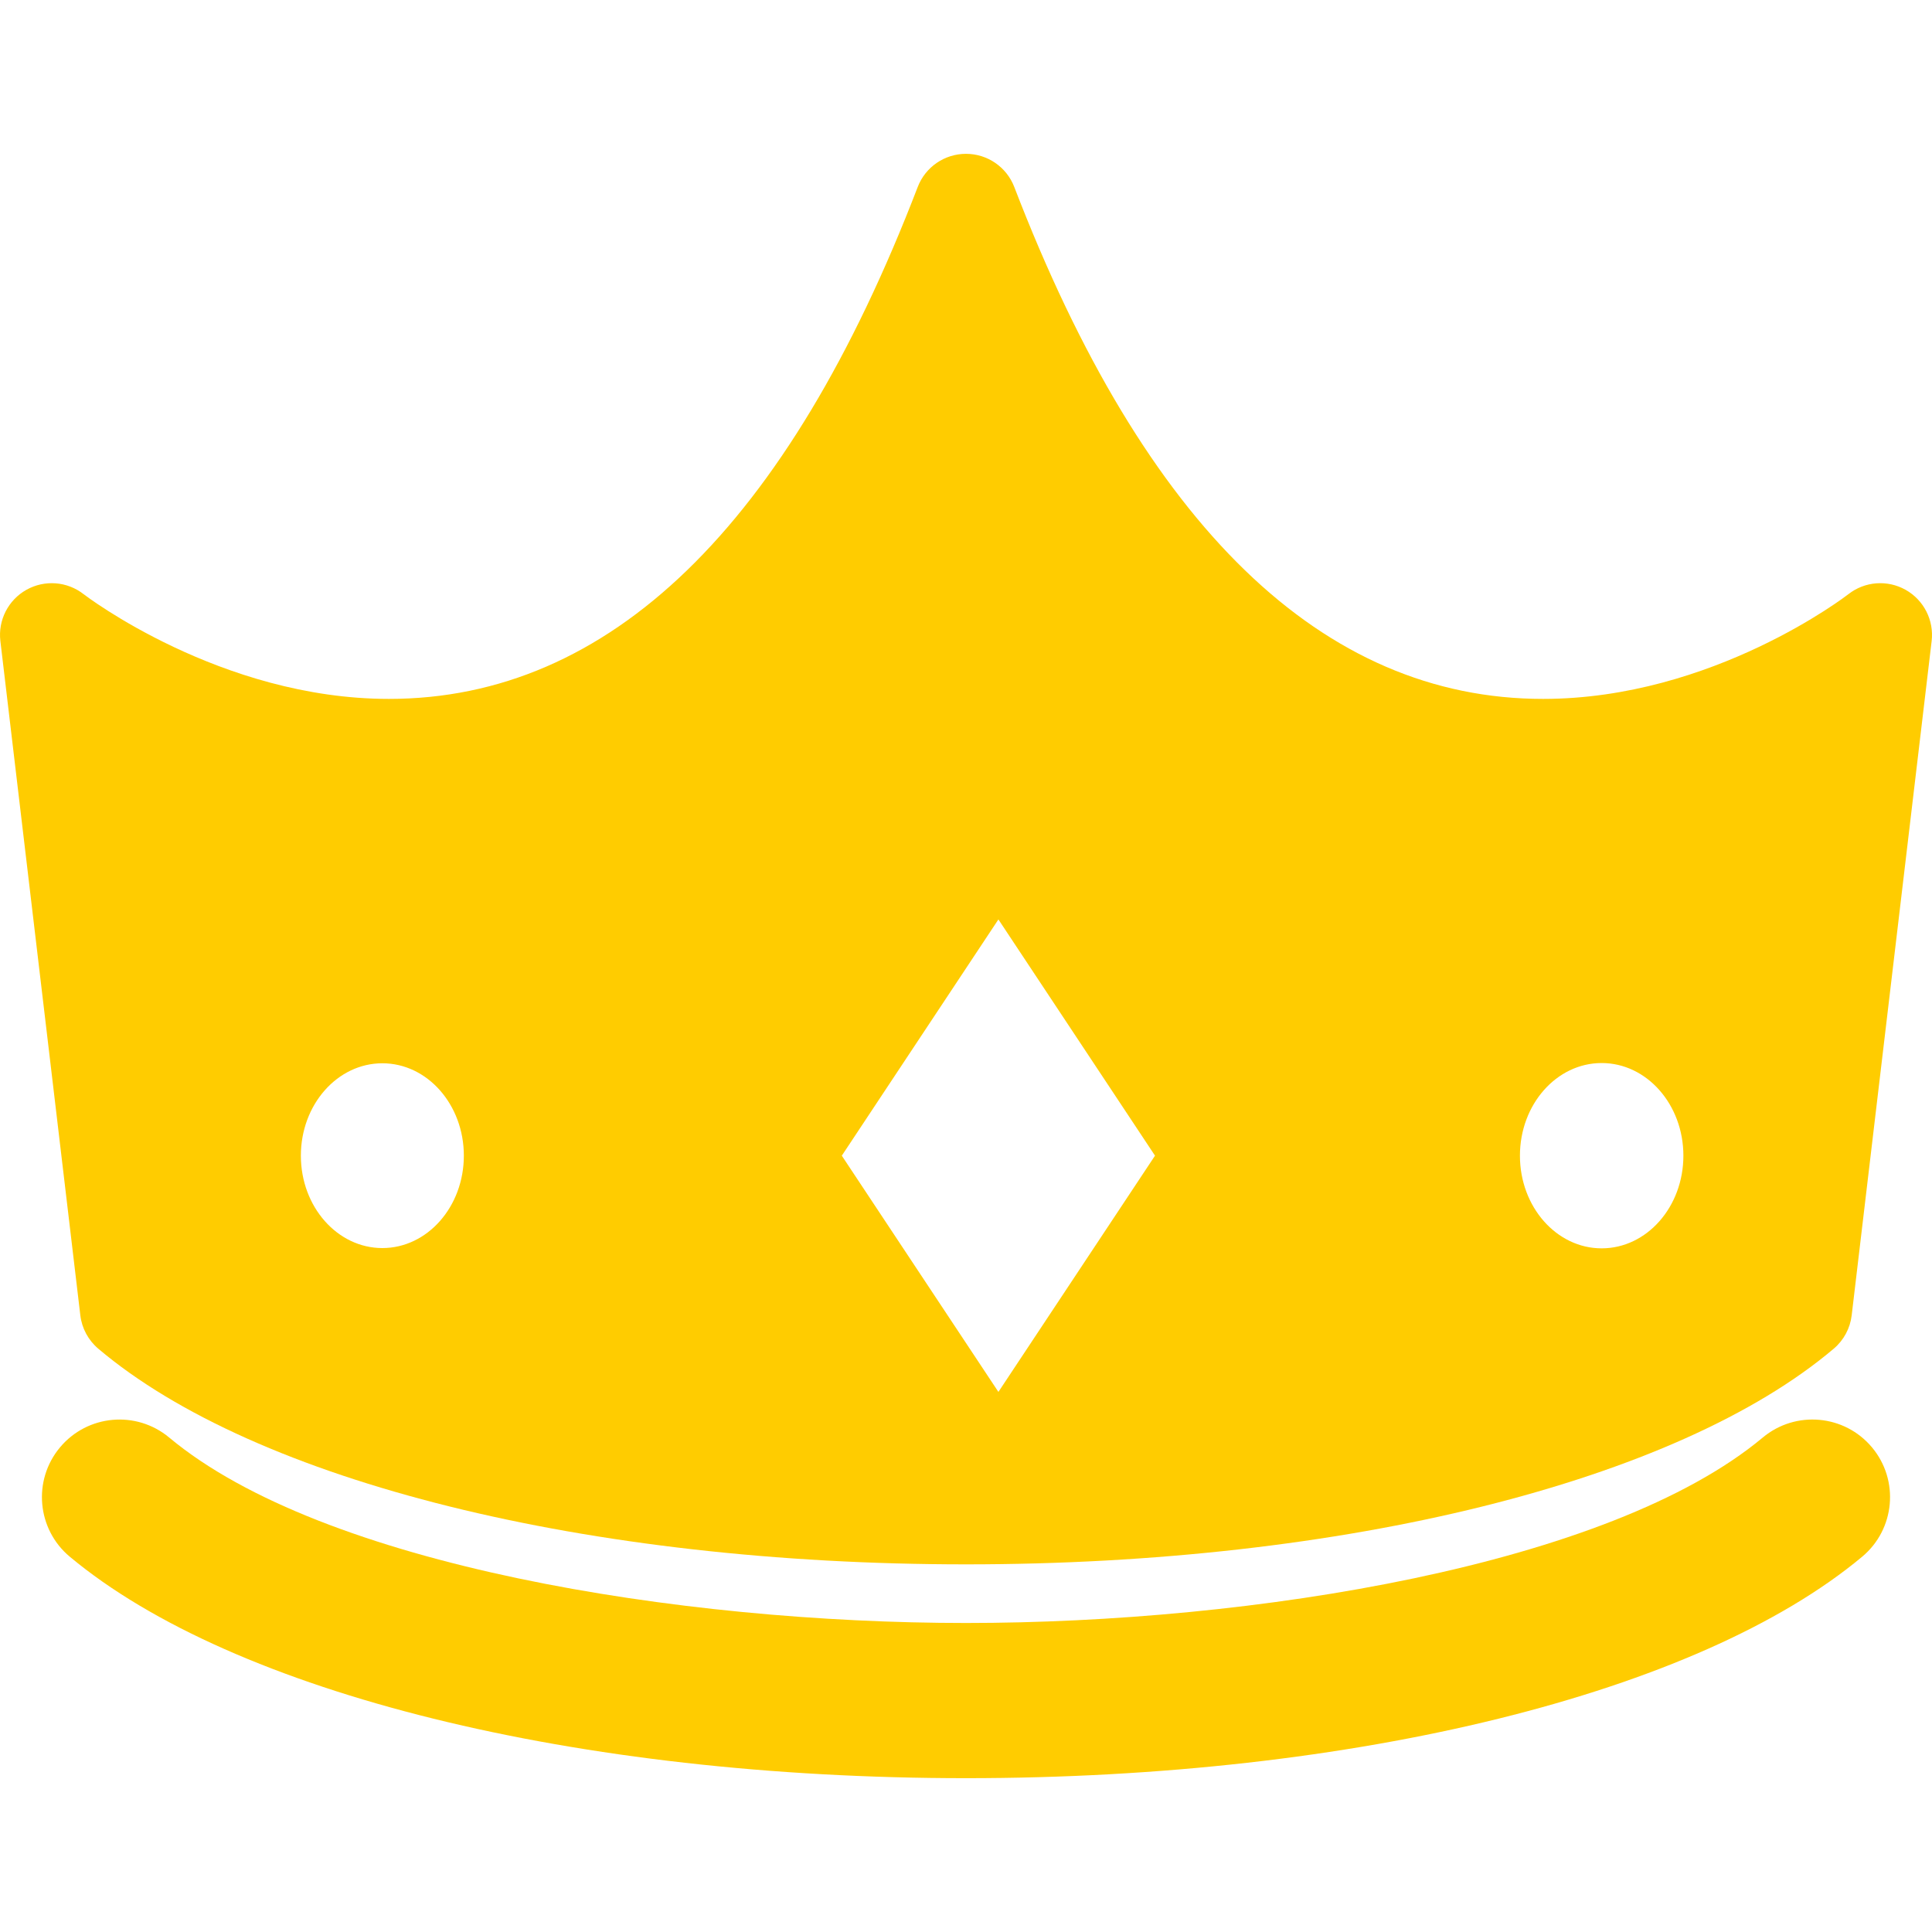 <svg xmlns="http://www.w3.org/2000/svg" xmlns:xlink="http://www.w3.org/1999/xlink" fill="#ffcc00" version="1.1" id="Capa_1" width="800px" height="800px" viewBox="0 0 571.403 571.403" xml:space="preserve">
<g>
	<g>
		<path d="M521.345,425.167c-45.408,37.885-151.069,54.844-235.648,54.844c-84.572,0-190.234-16.955-235.644-54.838    c-9.737-8.125-24.211-6.812-32.323,2.918c-8.118,9.734-6.814,24.205,2.919,32.324c48.428,40.398,149.989,65.492,265.048,65.492    c115.068,0,216.633-25.098,265.052-65.498c9.733-8.123,11.037-22.596,2.919-32.324    C545.546,418.352,531.072,417.047,521.345,425.167z" fill="#ffcc00"/>
		<path d="M563.597,174.442c-5.4-3.026-12.078-2.516-16.934,1.3c-0.396,0.312-40.074,30.964-90.282,30.964    c-65.176,0-117.795-50.937-156.4-151.4c-2.271-5.912-7.949-9.81-14.28-9.81c-6.332,0-12.011,3.898-14.281,9.81    c-38.602,100.46-91.225,151.4-156.397,151.4c-49.844,0-89.909-30.673-90.279-30.964c-4.869-3.812-11.542-4.327-16.938-1.3    c-5.389,3.029-8.427,9.002-7.699,15.141l23.647,199.42c0.453,3.848,2.354,7.375,5.306,9.879    c46.484,39.344,144.827,63.787,256.643,63.787c111.812,0,210.151-24.439,256.639-63.787c2.956-2.5,4.854-6.031,5.307-9.879    l23.647-199.42C572.024,183.444,568.982,177.471,563.597,174.442z M295.287,411.67l-26.032-39.268l-20.285-30.6l46.316-69.873    l46.315,69.869l-20.284,30.6L295.287,411.67z M88.984,341.799c0-15.092,10.79-27.326,24.101-27.326    c13.311,0,24.101,12.234,24.101,27.326s-10.79,27.326-24.101,27.326C99.774,369.125,88.984,356.891,88.984,341.799z     M473.703,369.206c-13.348,0-24.171-12.268-24.171-27.402s10.823-27.402,24.171-27.402s24.171,12.268,24.171,27.402    S487.051,369.206,473.703,369.206z" fill="#ffcc00"/>
	</g>
</g>
</svg>